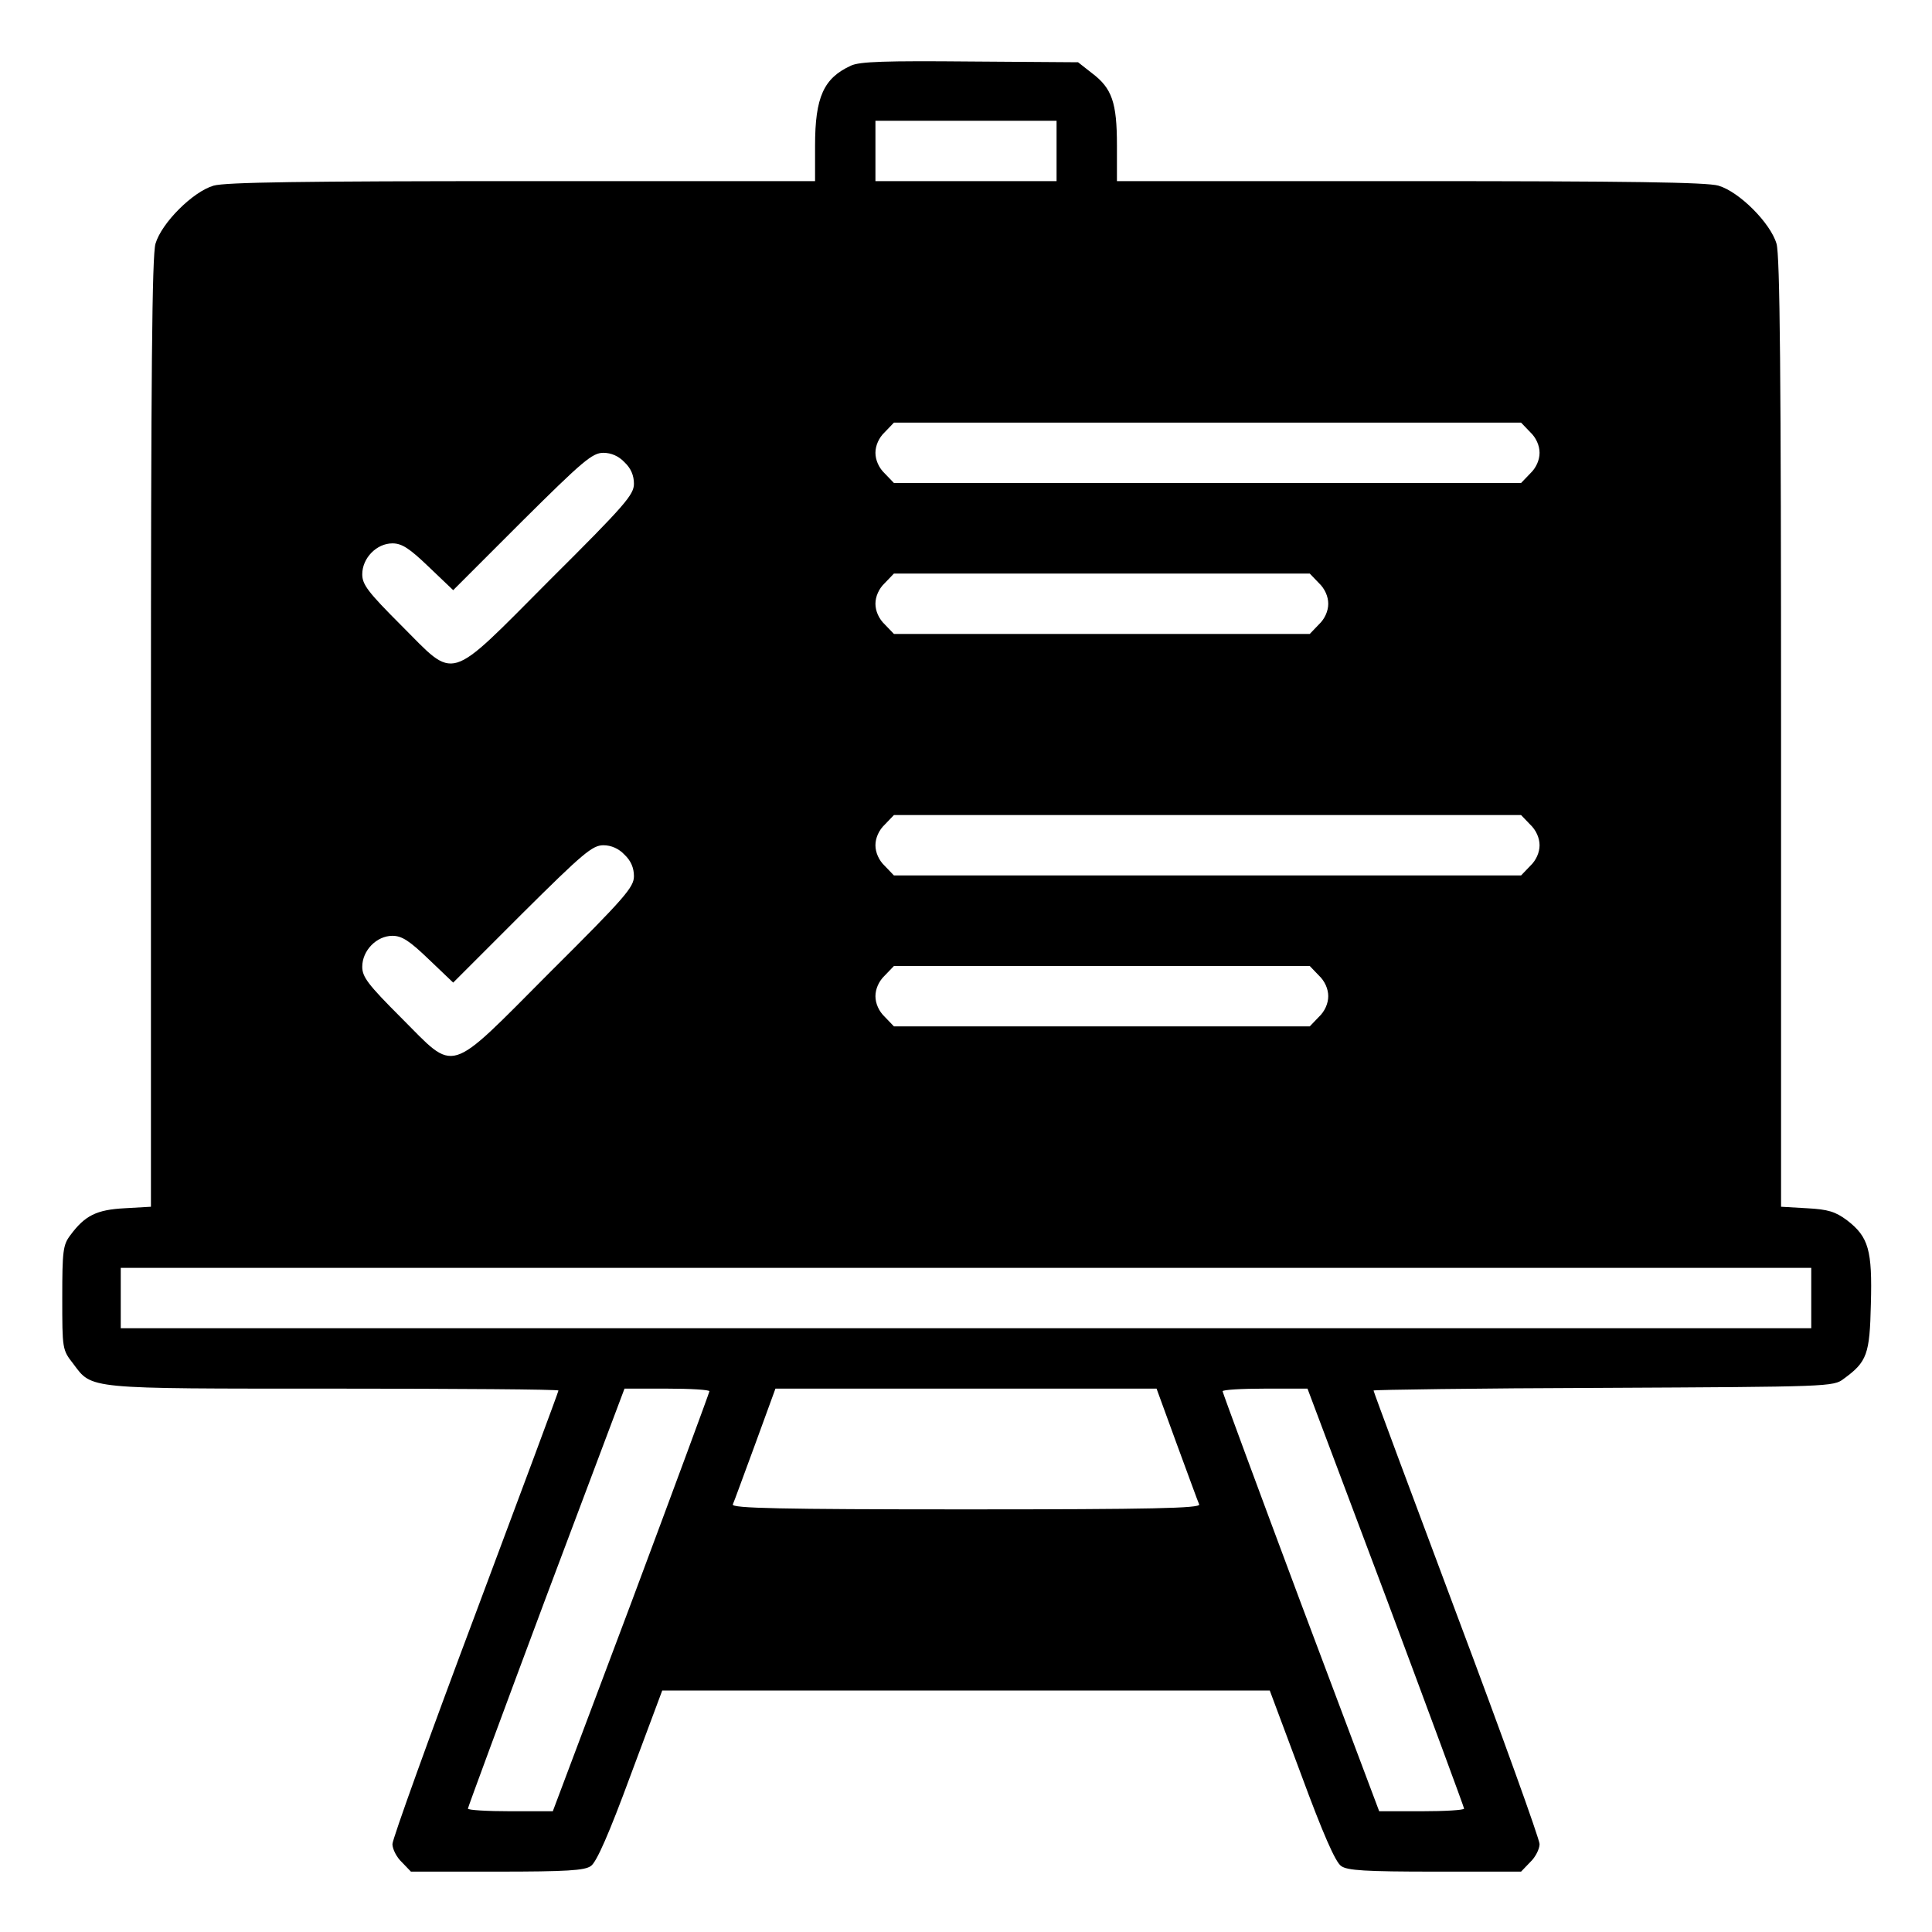 <?xml version="1.0" standalone="no"?>
<!DOCTYPE svg PUBLIC "-//W3C//DTD SVG 20010904//EN"
 "http://www.w3.org/TR/2001/REC-SVG-20010904/DTD/svg10.dtd">
<svg version="1.0" xmlns="http://www.w3.org/2000/svg"
 width="512pt" height="512pt" viewBox="0 0 512 512"
 preserveAspectRatio="xMidYMid meet">

<g transform="translate(0,512) scale(0.1,-0.1)"
fill="#000000" stroke="none">
<path d="M2255 4946 c-72 -33 -95 -83 -95 -212 l0 -94 -776 0 c-581 0 -787 -3
-818 -12 -55 -16 -138 -99 -154 -154 -9 -32 -12 -340 -12 -1297 l0 -1255 -70
-4 c-74 -4 -105 -19 -144 -72 -19 -25 -21 -42 -21 -165 0 -136 0 -138 29 -175
51 -68 31 -66 691 -66 327 0 595 -2 595 -5 0 -3 -99 -269 -220 -592 -121 -322
-220 -597 -220 -610 0 -13 11 -35 25 -48 l24 -25 228 0 c185 0 233 3 249 15
15 10 49 88 105 240 l84 225 805 0 805 0 84 -225 c56 -152 90 -230 105 -240
16 -12 64 -15 249 -15 l228 0 24 25 c14 13 25 35 25 48 0 13 -99 288 -220 610
-121 323 -220 589 -220 592 0 2 274 6 609 7 598 3 610 3 637 24 62 45 69 65
72 198 4 143 -6 178 -63 222 -31 23 -50 29 -106 32 l-69 4 0 1255 c0 957 -3
1265 -12 1297 -16 55 -99 138 -154 154 -31 9 -237 12 -818 12 l-776 0 0 95 c0
113 -13 151 -66 191 l-37 29 -286 2 c-223 2 -293 0 -316 -11z m545 -226 l0
-80 -240 0 -240 0 0 80 0 80 240 0 240 0 0 -80z m1255 -745 c16 -15 25 -36 25
-55 0 -19 -9 -40 -25 -55 l-24 -25 -831 0 -831 0 -24 25 c-16 15 -25 36 -25
55 0 19 9 40 25 55 l24 25 831 0 831 0 24 -25z m-2400 -80 c17 -16 25 -35 25
-57 0 -29 -23 -56 -223 -255 -275 -276 -247 -267 -394 -120 -88 88 -103 108
-103 135 0 43 38 82 80 82 25 0 45 -13 96 -62 l65 -62 182 182 c162 161 187
182 216 182 21 0 41 -9 56 -25z m1840 -320 c16 -15 25 -36 25 -55 0 -19 -9
-40 -25 -55 l-24 -25 -551 0 -551 0 -24 25 c-16 15 -25 36 -25 55 0 19 9 40
25 55 l24 25 551 0 551 0 24 -25z m560 -640 c16 -15 25 -36 25 -55 0 -19 -9
-40 -25 -55 l-24 -25 -831 0 -831 0 -24 25 c-16 15 -25 36 -25 55 0 19 9 40
25 55 l24 25 831 0 831 0 24 -25z m-2400 -80 c17 -16 25 -35 25 -57 0 -29 -23
-56 -223 -255 -275 -276 -247 -267 -394 -120 -88 88 -103 108 -103 135 0 43
38 82 80 82 25 0 45 -13 96 -62 l65 -62 182 182 c162 161 187 182 216 182 21
0 41 -9 56 -25z m1840 -320 c16 -15 25 -36 25 -55 0 -19 -9 -40 -25 -55 l-24
-25 -551 0 -551 0 -24 25 c-16 15 -25 36 -25 55 0 19 9 40 25 55 l24 25 551 0
551 0 24 -25z m1305 -855 l0 -80 -2240 0 -2240 0 0 80 0 80 2240 0 2240 0 0
-80z m-2920 -247 c0 -3 -93 -255 -207 -560 l-208 -553 -112 0 c-62 0 -113 3
-113 7 0 3 93 255 207 560 l208 553 112 0 c62 0 113 -3 113 -7z m1239 -141
c30 -81 56 -153 59 -159 3 -10 -125 -13 -618 -13 -493 0 -621 3 -618 13 3 6
29 78 59 159 l54 148 505 0 505 0 54 -148z m554 -405 c114 -305 207 -557 207
-560 0 -4 -51 -7 -113 -7 l-112 0 -208 553 c-114 305 -207 557 -207 560 0 4
51 7 113 7 l112 0 208 -553z"/>
</g>
</svg>

